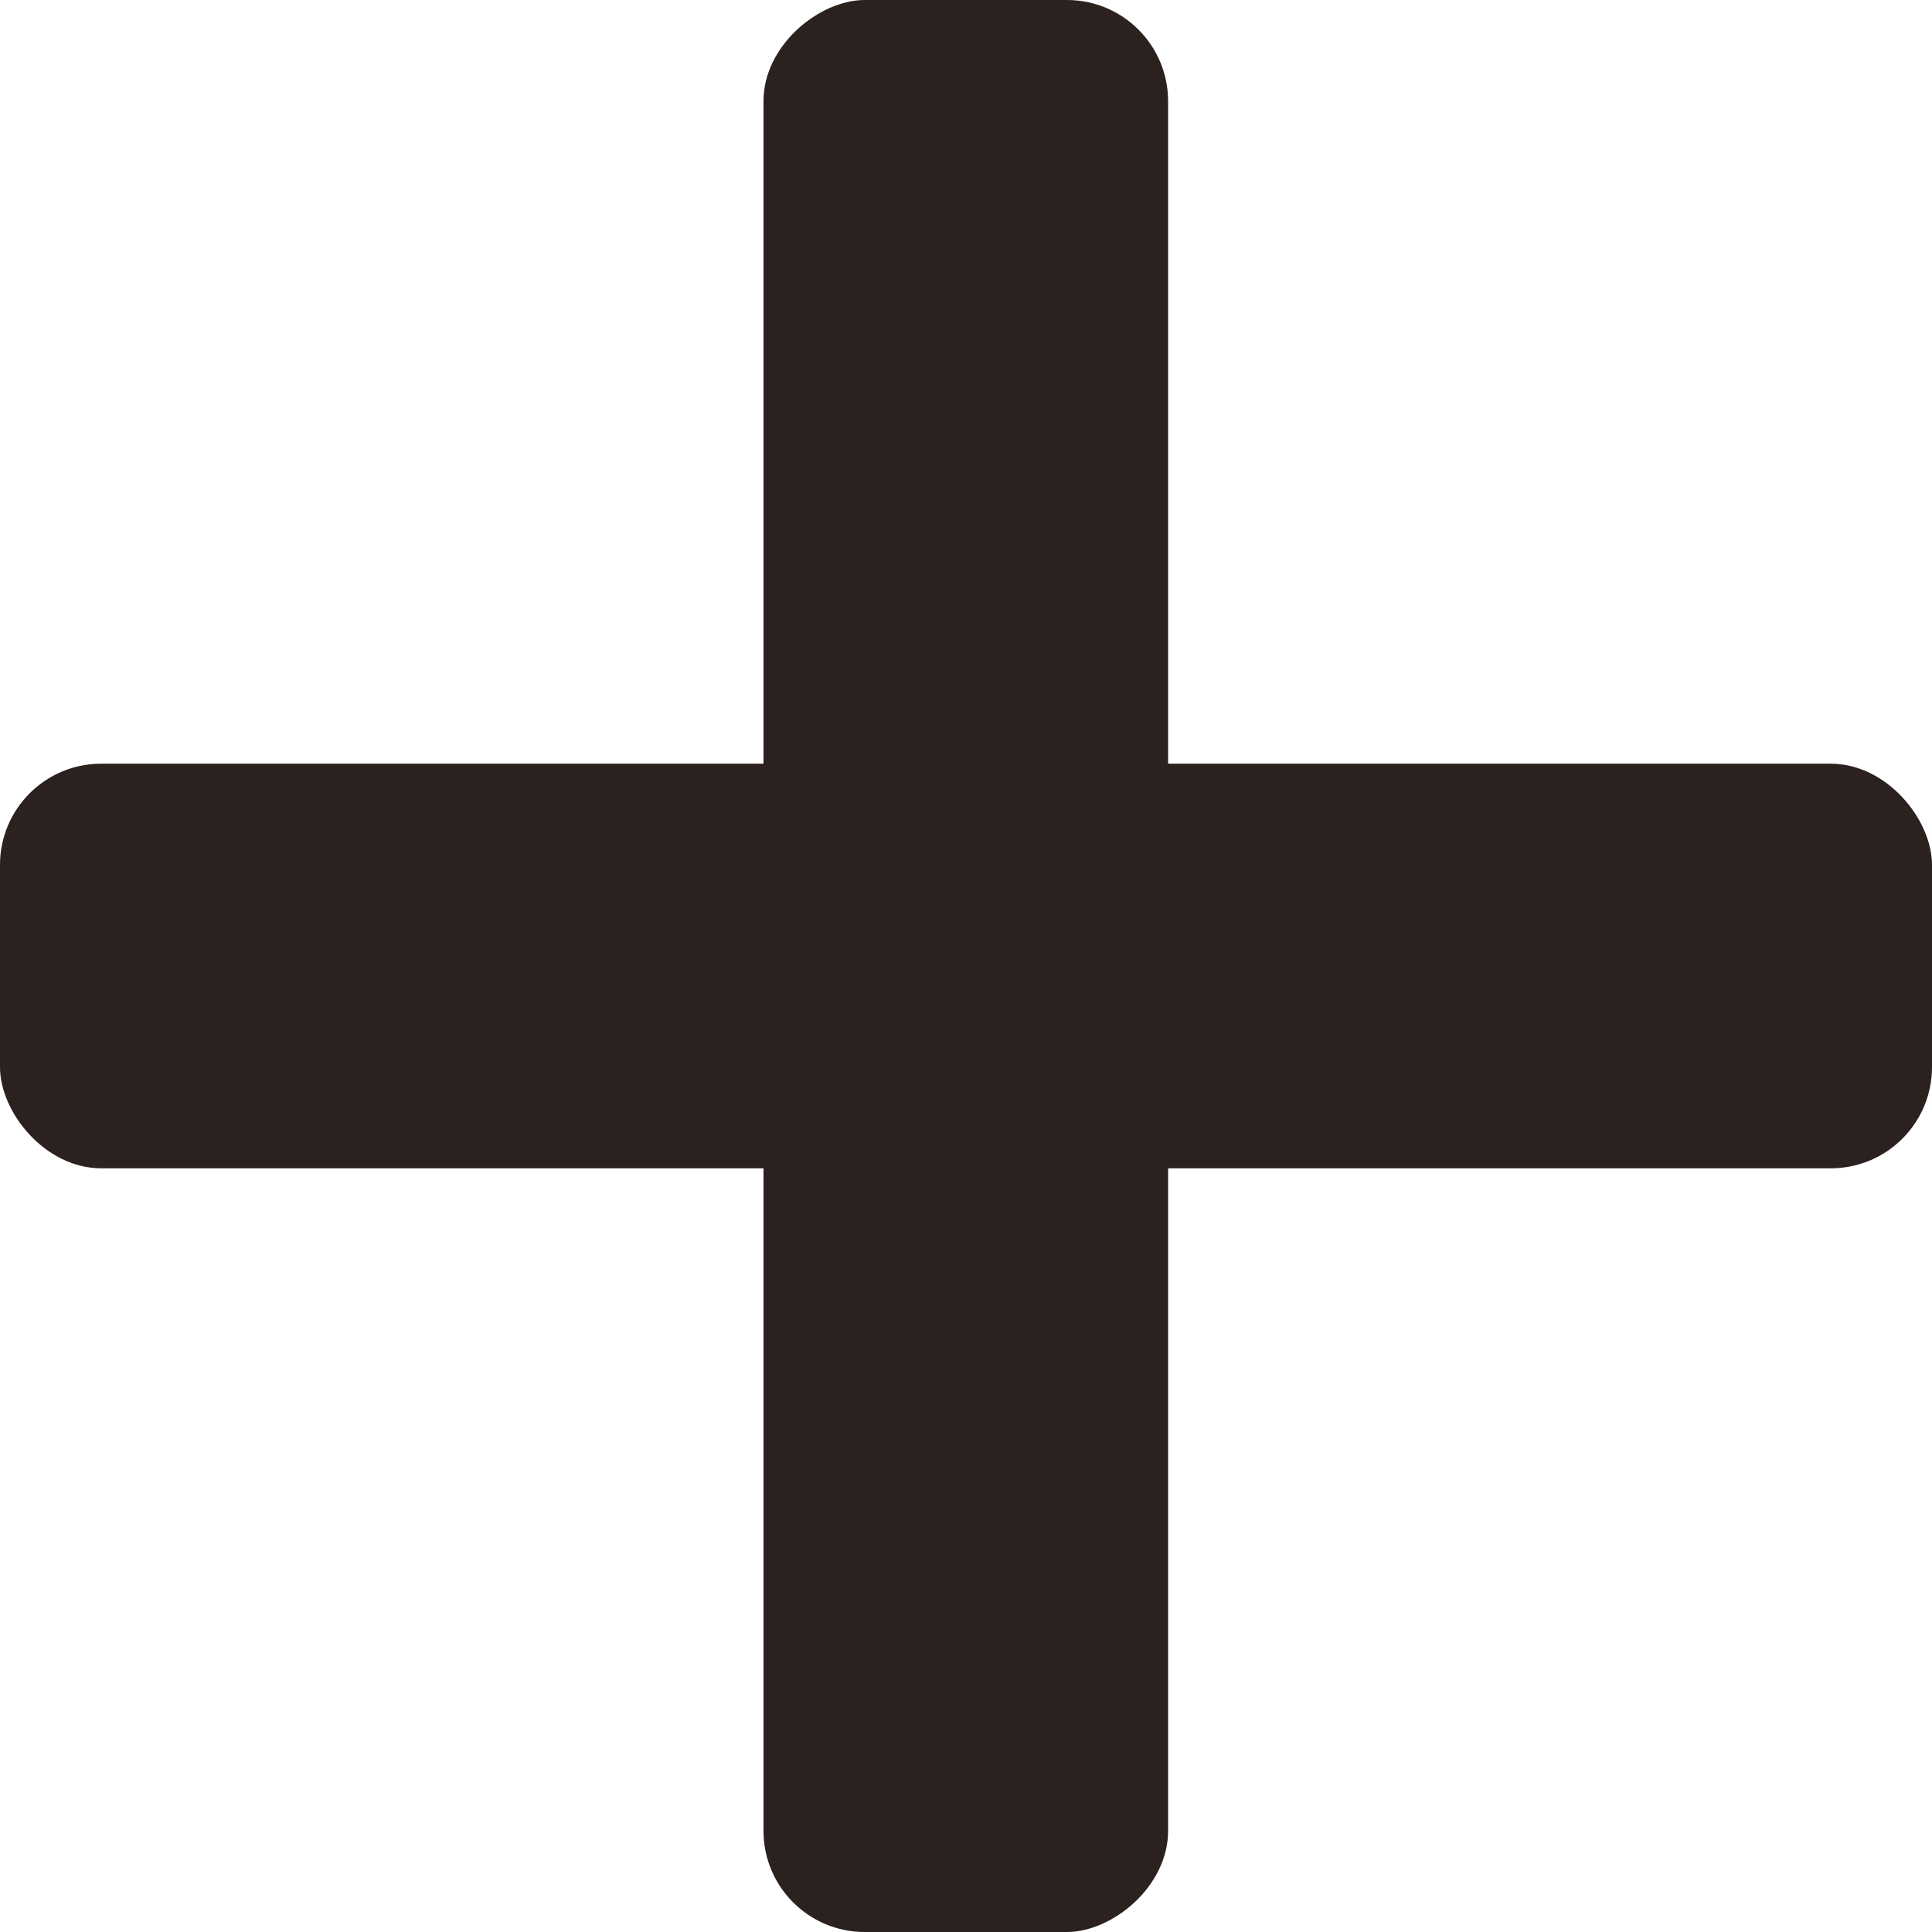 <svg xmlns="http://www.w3.org/2000/svg" width="19.1" height="19.1" viewBox="0 0 19.1 19.1">
  <g id="Plus" transform="translate(-3008.952 83.05)">
    <rect id="Rectangle_10" data-name="Rectangle 10" width="19.1" height="4" rx="1" transform="translate(3020.5 -83.05) rotate(90)" fill="#2b221f"/>
    <rect id="Rectangle_11" data-name="Rectangle 11" width="19.1" height="4" rx="1" transform="translate(3028.052 -71.5) rotate(180)" fill="#2b221f"/>
  </g>
</svg>
